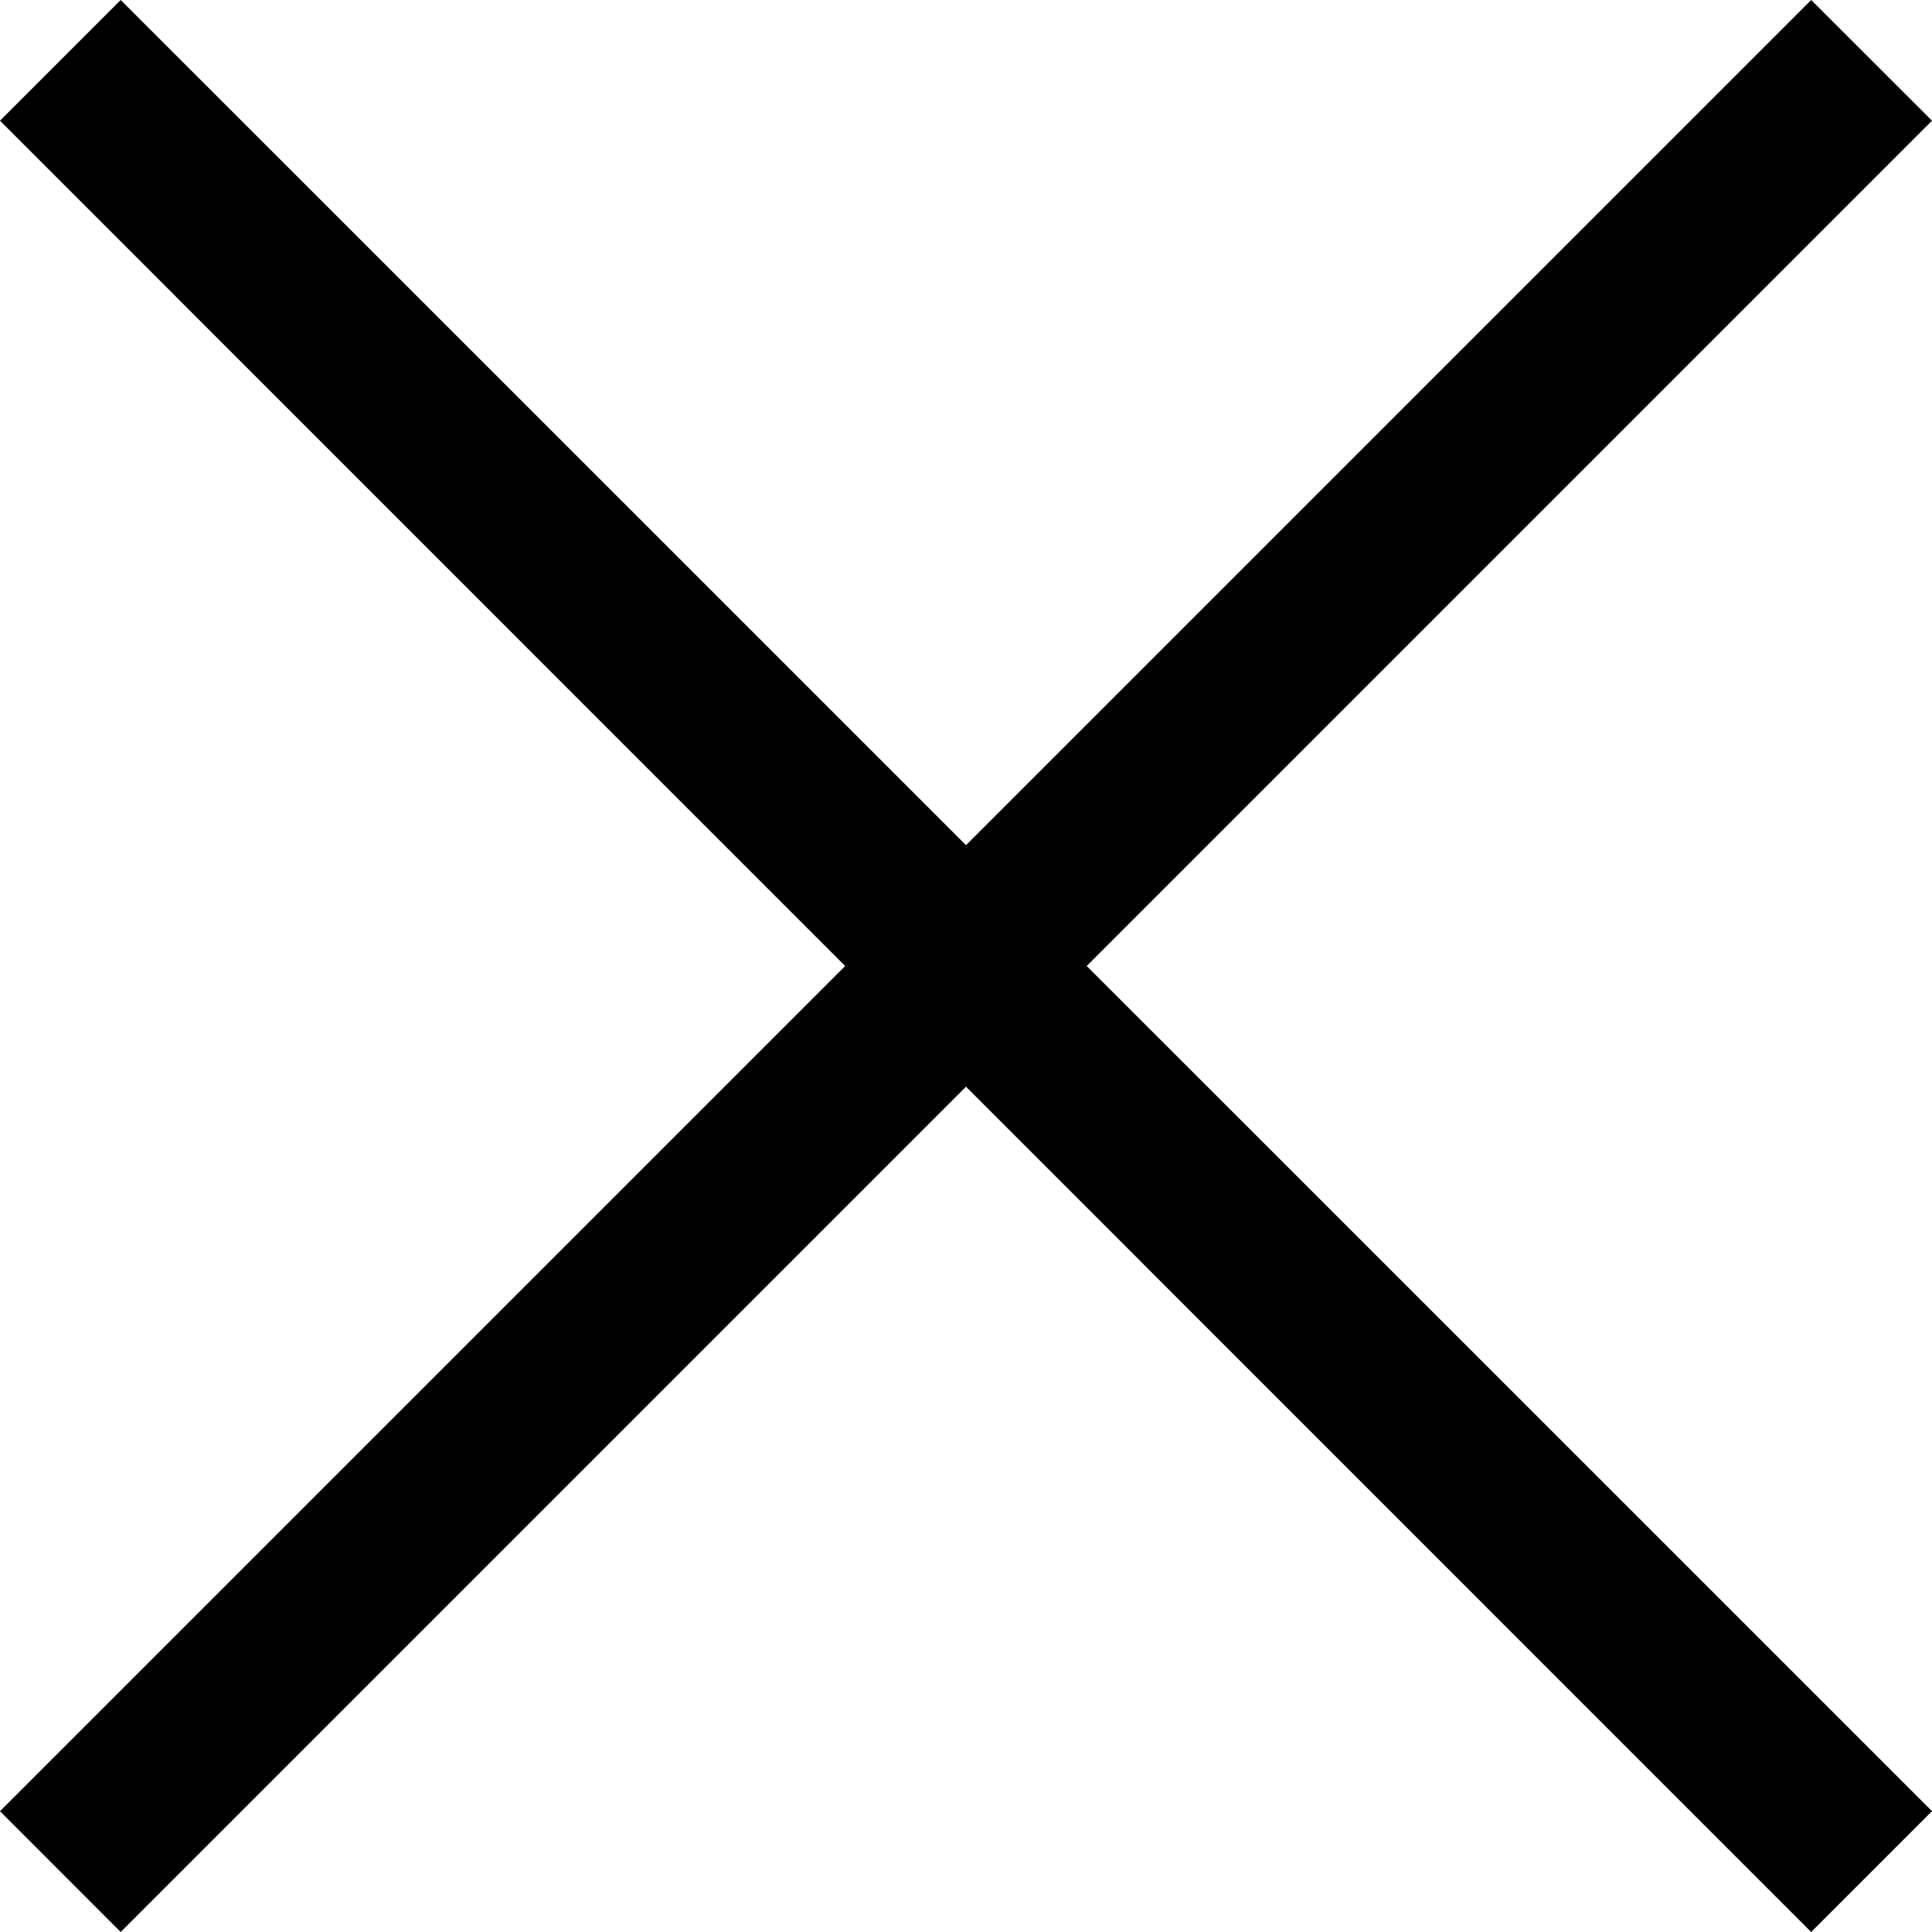 <svg width="15" height="15" viewBox="0 0 15 15" fill="none" xmlns="http://www.w3.org/2000/svg">
<path fill-rule="evenodd" clip-rule="evenodd" d="M6.562 7.5L0 14.062L0.937 15L7.5 8.437L14.062 15L15 14.062L8.437 7.5L15 0.937L14.062 0L7.5 6.562L0.937 0L0 0.937L6.562 7.5Z" fill="black"/>
</svg>
